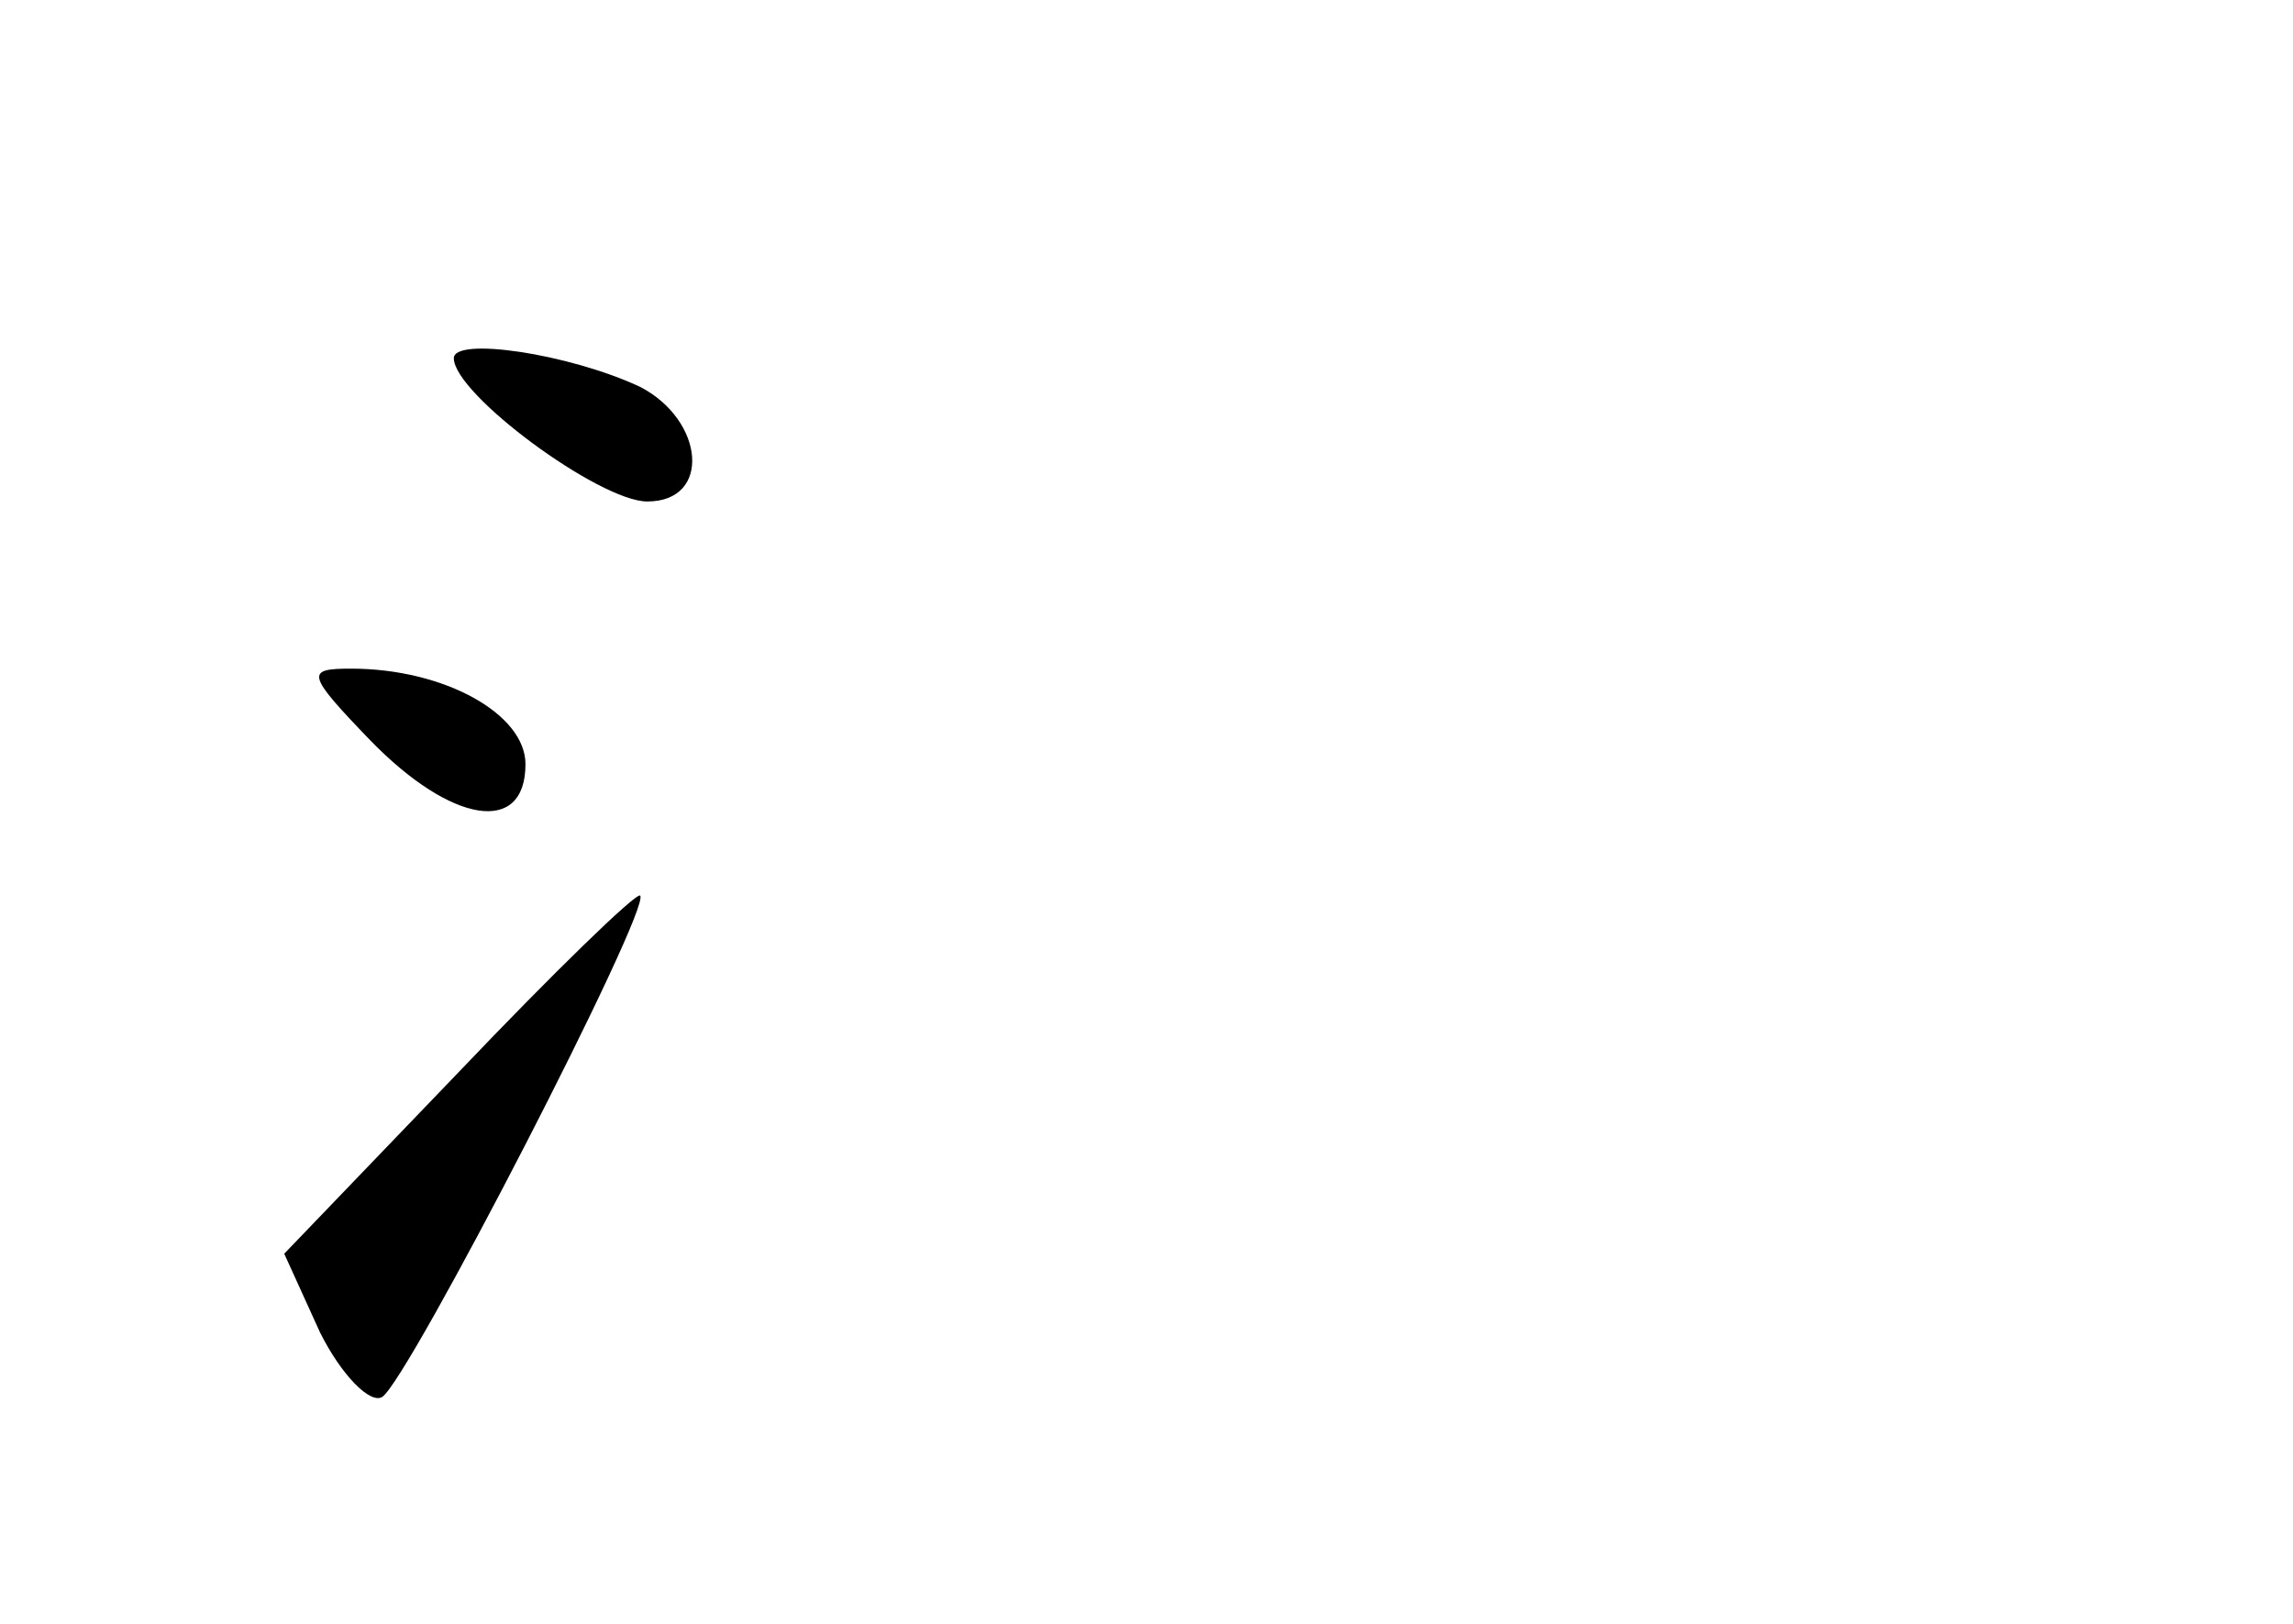 <?xml version="1.0" standalone="no"?>
<!DOCTYPE svg PUBLIC "-//W3C//DTD SVG 20010904//EN"
 "http://www.w3.org/TR/2001/REC-SVG-20010904/DTD/svg10.dtd">
<svg version="1.0" xmlns="http://www.w3.org/2000/svg"
 width="96pt" height="68pt" viewBox="0 0 96 68"
 preserveAspectRatio="xMidYMid meet">
<g transform="translate(0,68) scale(0.1,-0.1)"
fill="#000000" stroke="none">
<path d="M190 530 c0 -15 61 -60 81 -60 27 0 24 34 -3 48 -30 14 -78 21 -78
12z"/>
<path d="M155 370 c34 -35 65 -40 65 -10 0 21 -34 40 -73 40 -19 0 -19 -2 8
-30z"/>
<path d="M192 231 l-73 -76 15 -33 c9 -18 21 -30 26 -27 11 7 113 205 108 210
-2 1 -36 -32 -76 -74z"/>
</g>
</svg>
